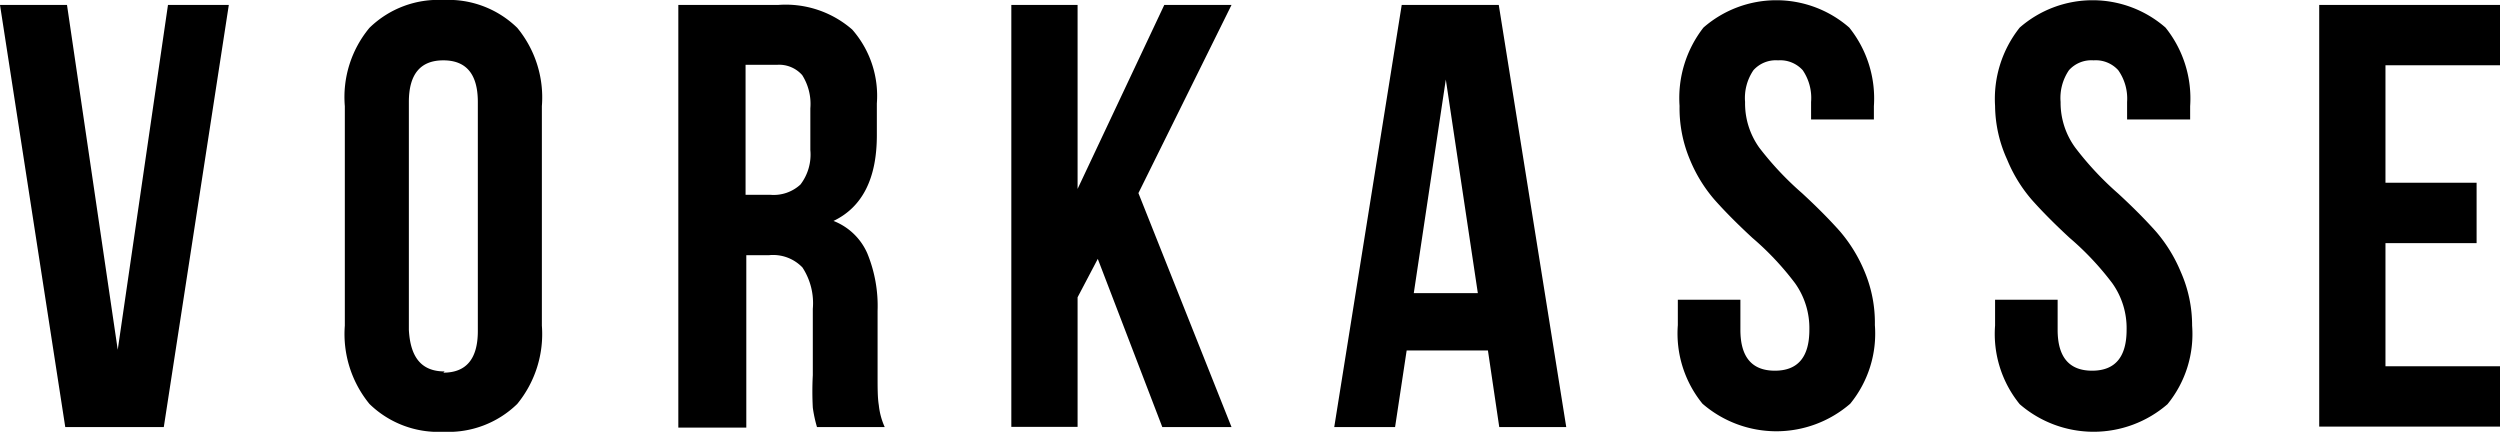 <svg xmlns="http://www.w3.org/2000/svg" viewBox="0 0 101.5 17.53"><title>Varlık 1</title><g id="katman_2" data-name="katman 2"><g id="katman_1-2" data-name="katman 1"><path d="M6.82.2H9.29L6.65,17.34h-4L0,.2H2.72l2.06,14Z"/><path d="M15,1.13a4,4,0,0,1,3-1.13,4,4,0,0,1,3,1.13,4.44,4.44,0,0,1,1,3.18v8.91a4.48,4.48,0,0,1-1,3.18,4,4,0,0,1-3,1.13,4,4,0,0,1-3-1.13,4.48,4.48,0,0,1-1-3.18V4.31A4.4,4.4,0,0,1,15,1.13Zm3,14c.93,0,1.4-.56,1.4-1.69V4.14c0-1.13-.47-1.69-1.4-1.69s-1.4.56-1.4,1.69v9.25C16.66,14.52,17.12,15.08,18.05,15.08Z"/><path d="M33,16.55a12.51,12.51,0,0,1,0-1.32V12.54a2.65,2.65,0,0,0-.42-1.68,1.65,1.65,0,0,0-1.35-.5h-.93v7H27.54V.2H31.6a4.11,4.11,0,0,1,3,1,4.08,4.08,0,0,1,1,3V5.49c0,1.76-.59,2.92-1.76,3.48a2.48,2.48,0,0,1,1.37,1.31,5.63,5.63,0,0,1,.42,2.34v2.64c0,.49,0,.89.05,1.19a2.87,2.87,0,0,0,.24.89H33.17A5.29,5.29,0,0,1,33,16.55ZM30.24,7.91h1.05a1.6,1.6,0,0,0,1.21-.42,2,2,0,0,0,.4-1.4V4.4a2.19,2.19,0,0,0-.33-1.35,1.25,1.25,0,0,0-1-.42h-1.3V7.91Z"/><path d="M43.75,12.07v5.26H41.06V.2h2.69V7.67L47.27.2H50L46.22,7.84,50,17.34H47.19l-2.62-6.83Z"/><path d="M60.87,17.34l-.46-3.11h-3.3l-.47,3.11H54.17L56.91.2h3.94l2.74,17.14ZM60,11.9l-1.3-8.67-1.3,8.67Z"/><path d="M69.16,1.12a4.5,4.5,0,0,1,5.92,0,4.6,4.6,0,0,1,1,3.19v.54H73.53V4.14a2,2,0,0,0-.34-1.29,1.23,1.23,0,0,0-1-.4,1.22,1.22,0,0,0-1,.4,2,2,0,0,0-.34,1.29A3.09,3.09,0,0,0,71.43,6a12.59,12.59,0,0,0,1.73,1.84c.64.59,1.15,1.11,1.54,1.55a6.07,6.07,0,0,1,1,1.63,5.37,5.37,0,0,1,.42,2.18,4.5,4.5,0,0,1-1,3.19,4.58,4.58,0,0,1-6,0,4.52,4.52,0,0,1-1-3.19V12.17h2.54v1.22c0,1.11.47,1.66,1.4,1.66s1.4-.55,1.4-1.66a3.14,3.14,0,0,0-.58-1.89,11.61,11.61,0,0,0-1.73-1.84c-.64-.59-1.15-1.11-1.54-1.55a5.92,5.92,0,0,1-1-1.63,5.37,5.37,0,0,1-.42-2.18A4.65,4.65,0,0,1,69.16,1.12Z"/><path d="M82,1.12a4.5,4.5,0,0,1,5.92,0,4.6,4.6,0,0,1,1,3.19v.54H86.36V4.14A2,2,0,0,0,86,2.85a1.23,1.23,0,0,0-1-.4,1.22,1.22,0,0,0-1,.4,2,2,0,0,0-.34,1.29A3.09,3.09,0,0,0,84.26,6,12.59,12.59,0,0,0,86,7.86c.64.59,1.15,1.11,1.54,1.55a6.07,6.07,0,0,1,1,1.63A5.37,5.37,0,0,1,89,13.22a4.5,4.5,0,0,1-1,3.19,4.58,4.58,0,0,1-6,0,4.52,4.52,0,0,1-1-3.19V12.17h2.54v1.22c0,1.11.47,1.66,1.4,1.66s1.4-.55,1.4-1.66a3.14,3.14,0,0,0-.58-1.89,11.61,11.61,0,0,0-1.73-1.84c-.64-.59-1.15-1.11-1.54-1.55a5.92,5.92,0,0,1-1-1.63A5.37,5.37,0,0,1,81,4.3,4.65,4.65,0,0,1,82,1.12Z"/><path d="M100.55,7.42V9.87h-3.7v5h4.65v2.45H94.16V.2h7.34V2.65H96.85V7.42Z"/></g></g></svg>